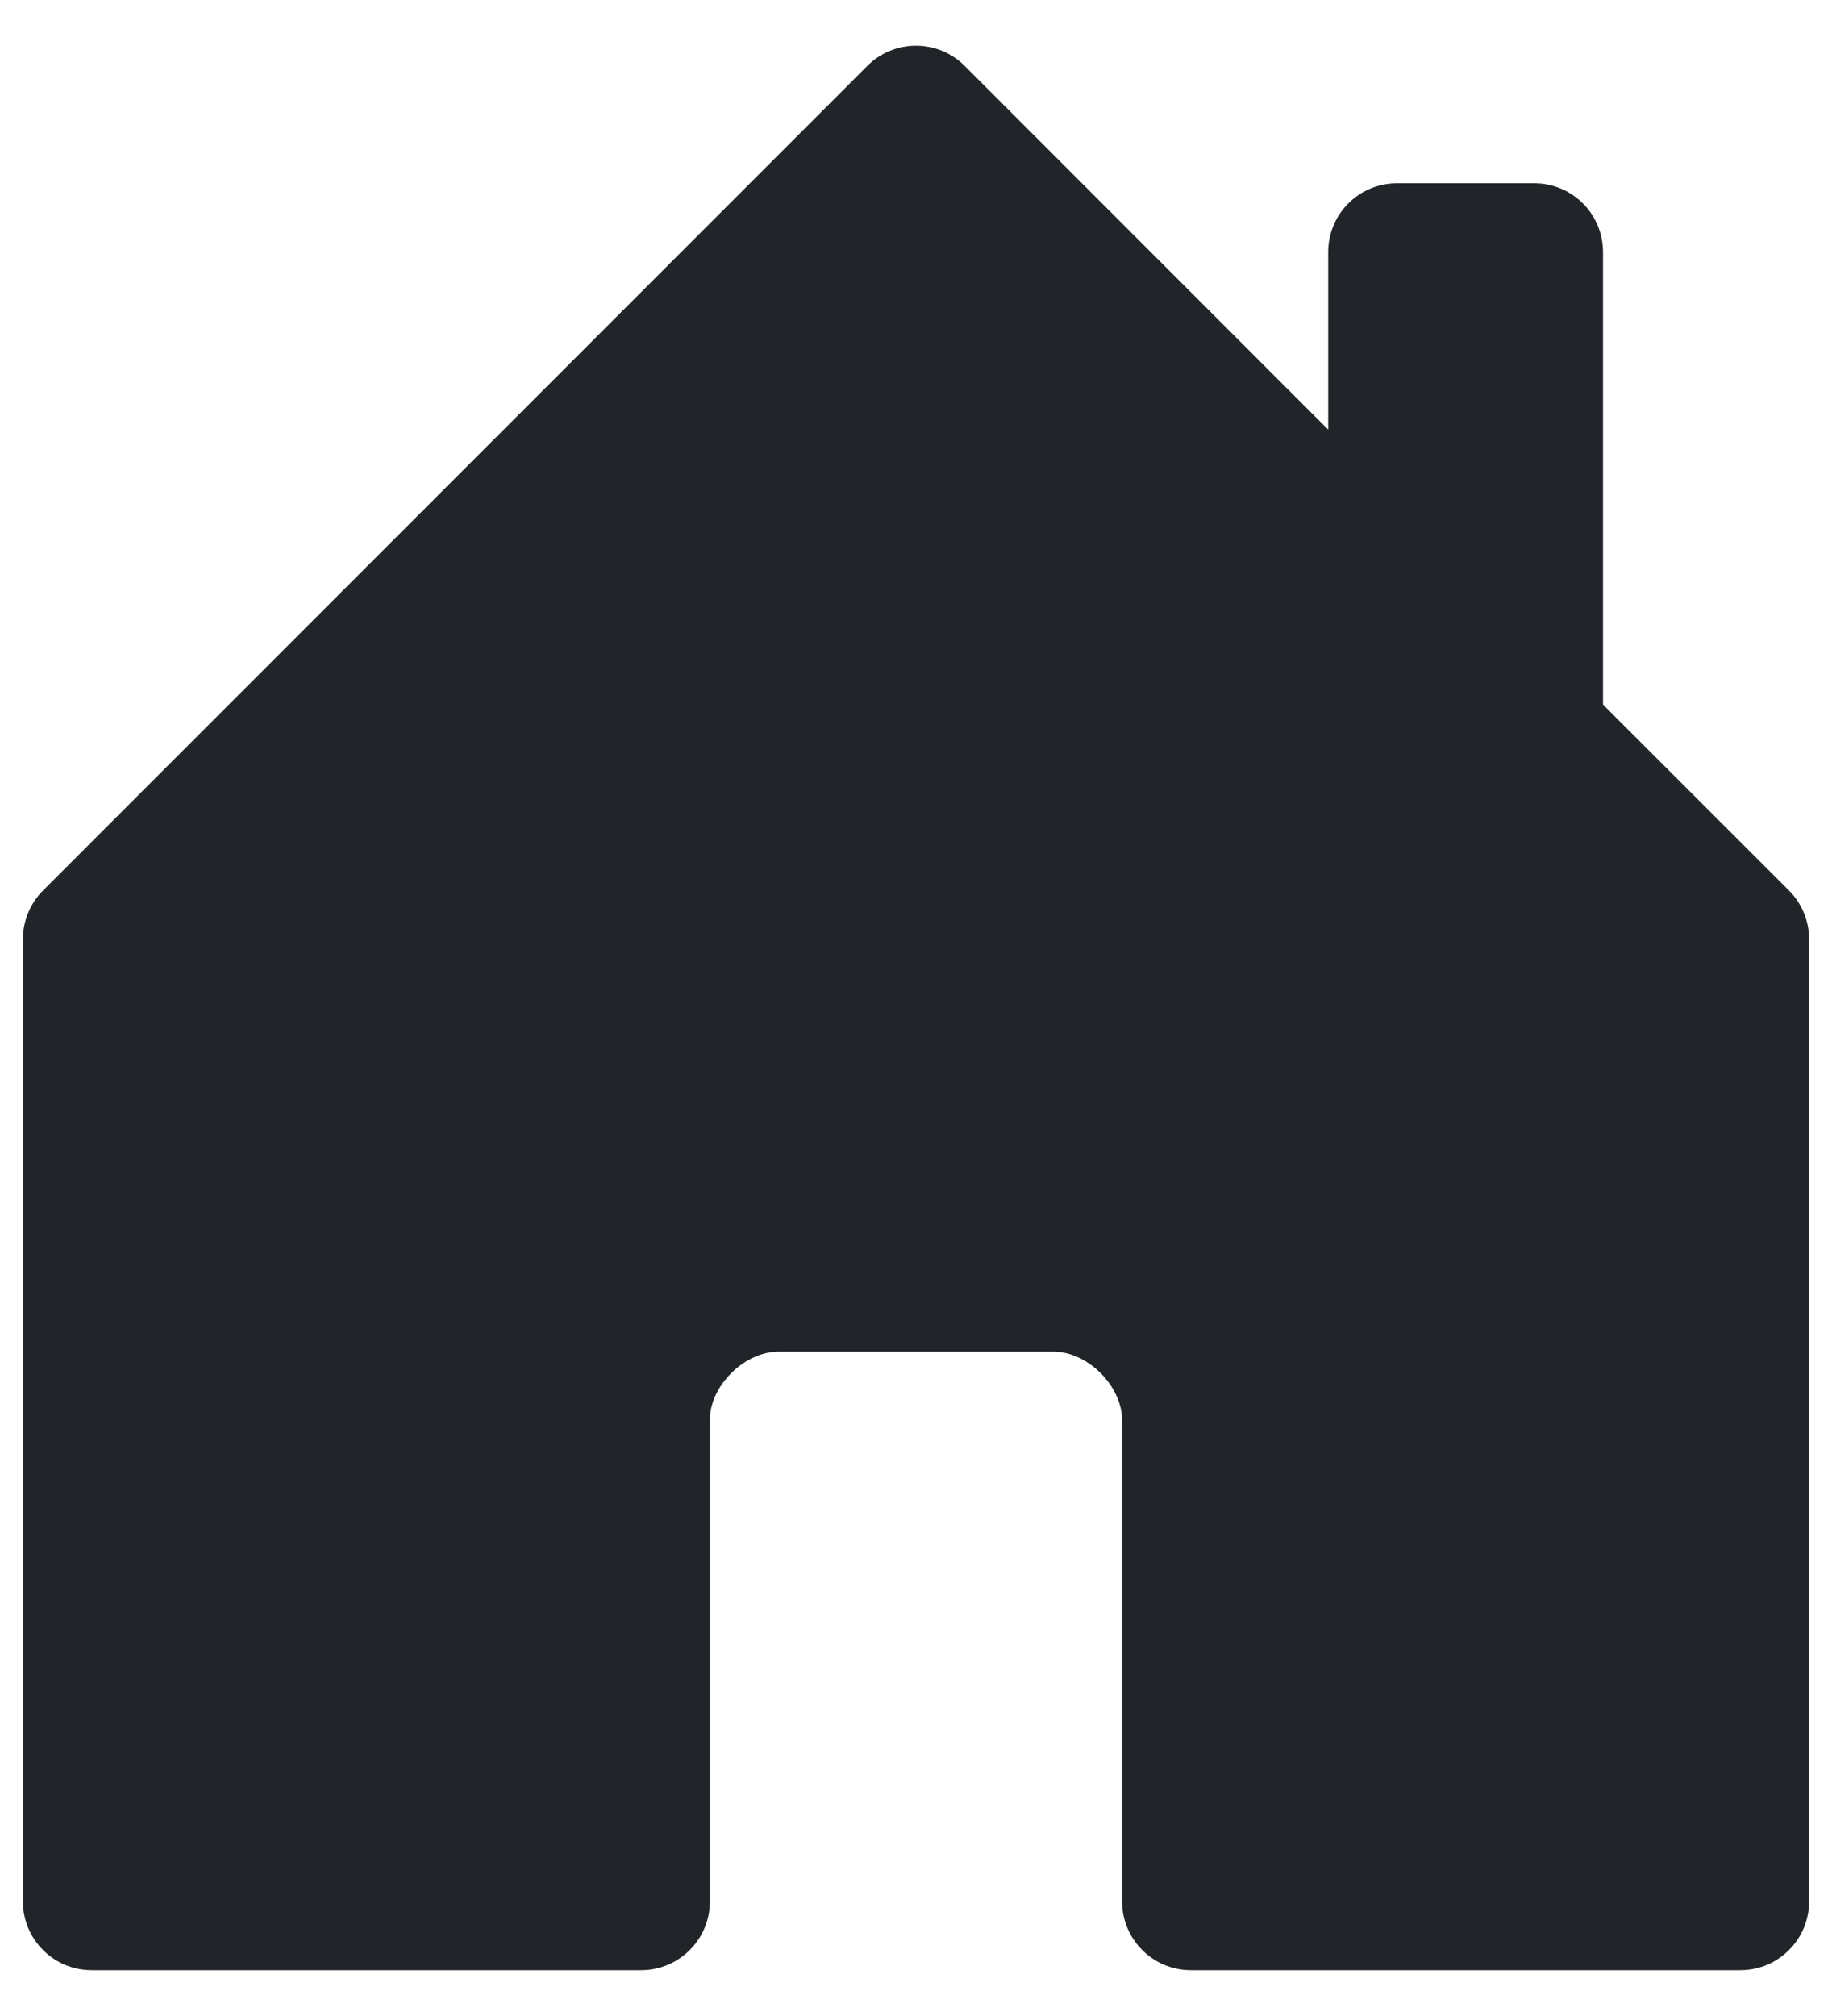 <svg width="20" height="22" viewBox="0 0 20 22" fill="none" xmlns="http://www.w3.org/2000/svg">
<path d="M7.75 20.75V15.492C7.75 15.125 8.125 14.75 8.5 14.75H11.5C11.875 14.75 12.25 15.125 12.25 15.5V20.75C12.25 20.949 12.329 21.14 12.47 21.28C12.61 21.421 12.801 21.5 13 21.5H19C19.199 21.5 19.39 21.421 19.53 21.28C19.671 21.14 19.75 20.949 19.75 20.75V10.25C19.75 10.151 19.731 10.054 19.693 9.963C19.656 9.872 19.601 9.789 19.531 9.719L17.5 7.689V2.75C17.5 2.551 17.421 2.36 17.28 2.22C17.14 2.079 16.949 2 16.75 2H15.25C15.051 2 14.86 2.079 14.72 2.22C14.579 2.36 14.5 2.551 14.5 2.75V4.689L10.531 0.719C10.461 0.649 10.379 0.594 10.287 0.556C10.196 0.518 10.099 0.499 10 0.499C9.901 0.499 9.804 0.518 9.713 0.556C9.621 0.594 9.539 0.649 9.469 0.719L0.469 9.719C0.399 9.789 0.344 9.872 0.307 9.963C0.269 10.054 0.25 10.151 0.25 10.25V20.75C0.25 20.949 0.329 21.14 0.47 21.28C0.61 21.421 0.801 21.5 1 21.5H7C7.199 21.5 7.39 21.421 7.53 21.28C7.671 21.14 7.75 20.949 7.75 20.75Z" fill="#212529"/>
</svg>
